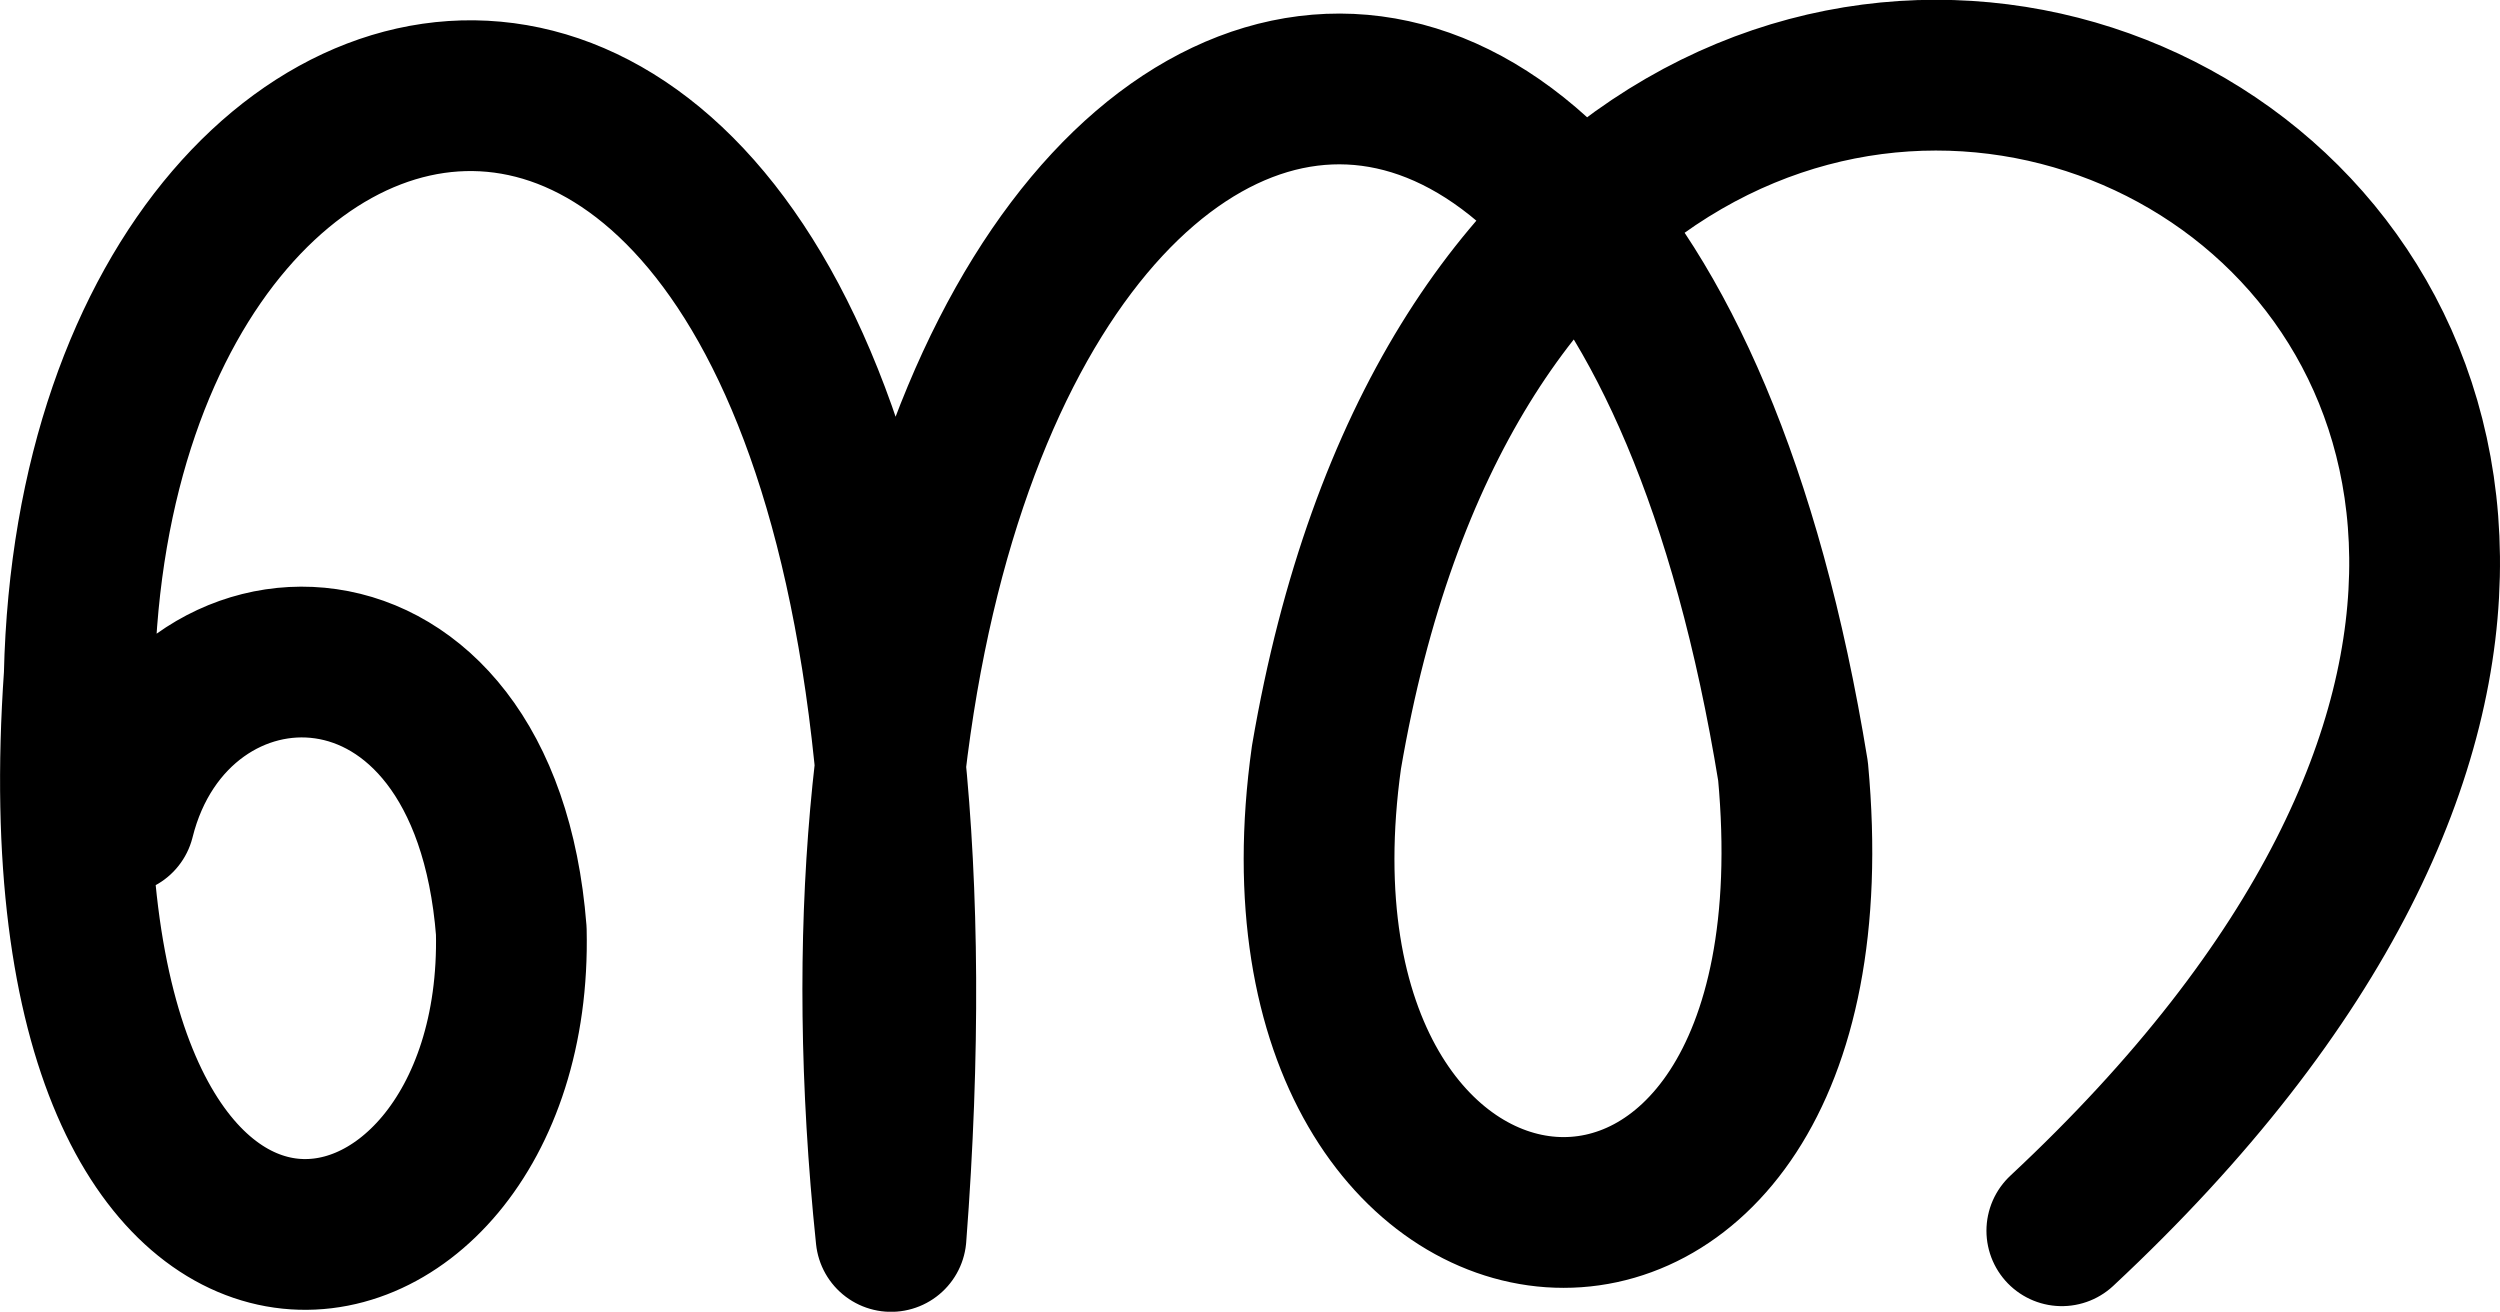 <svg xmlns="http://www.w3.org/2000/svg" width="1984.898" height="1041.486">
    <path d="M94.82 650.298c43.61-175.15 289.84-183.22 311.124 88.78 7.317 317.735-384.005 387.619-343.032-202.572C77.261-95.187 797.261-191.187 707.454 981.697 605.261.813 1277.261-287.187 1423.59 612.278c45.67 492.535-434.33 444.535-370.44-10.976 176.11-1032.489 1424.11-408.489 583.854 375.869" fill="none" stroke="#000" stroke-width="119.698" stroke-linecap="round" stroke-linejoin="round"/>
</svg>
